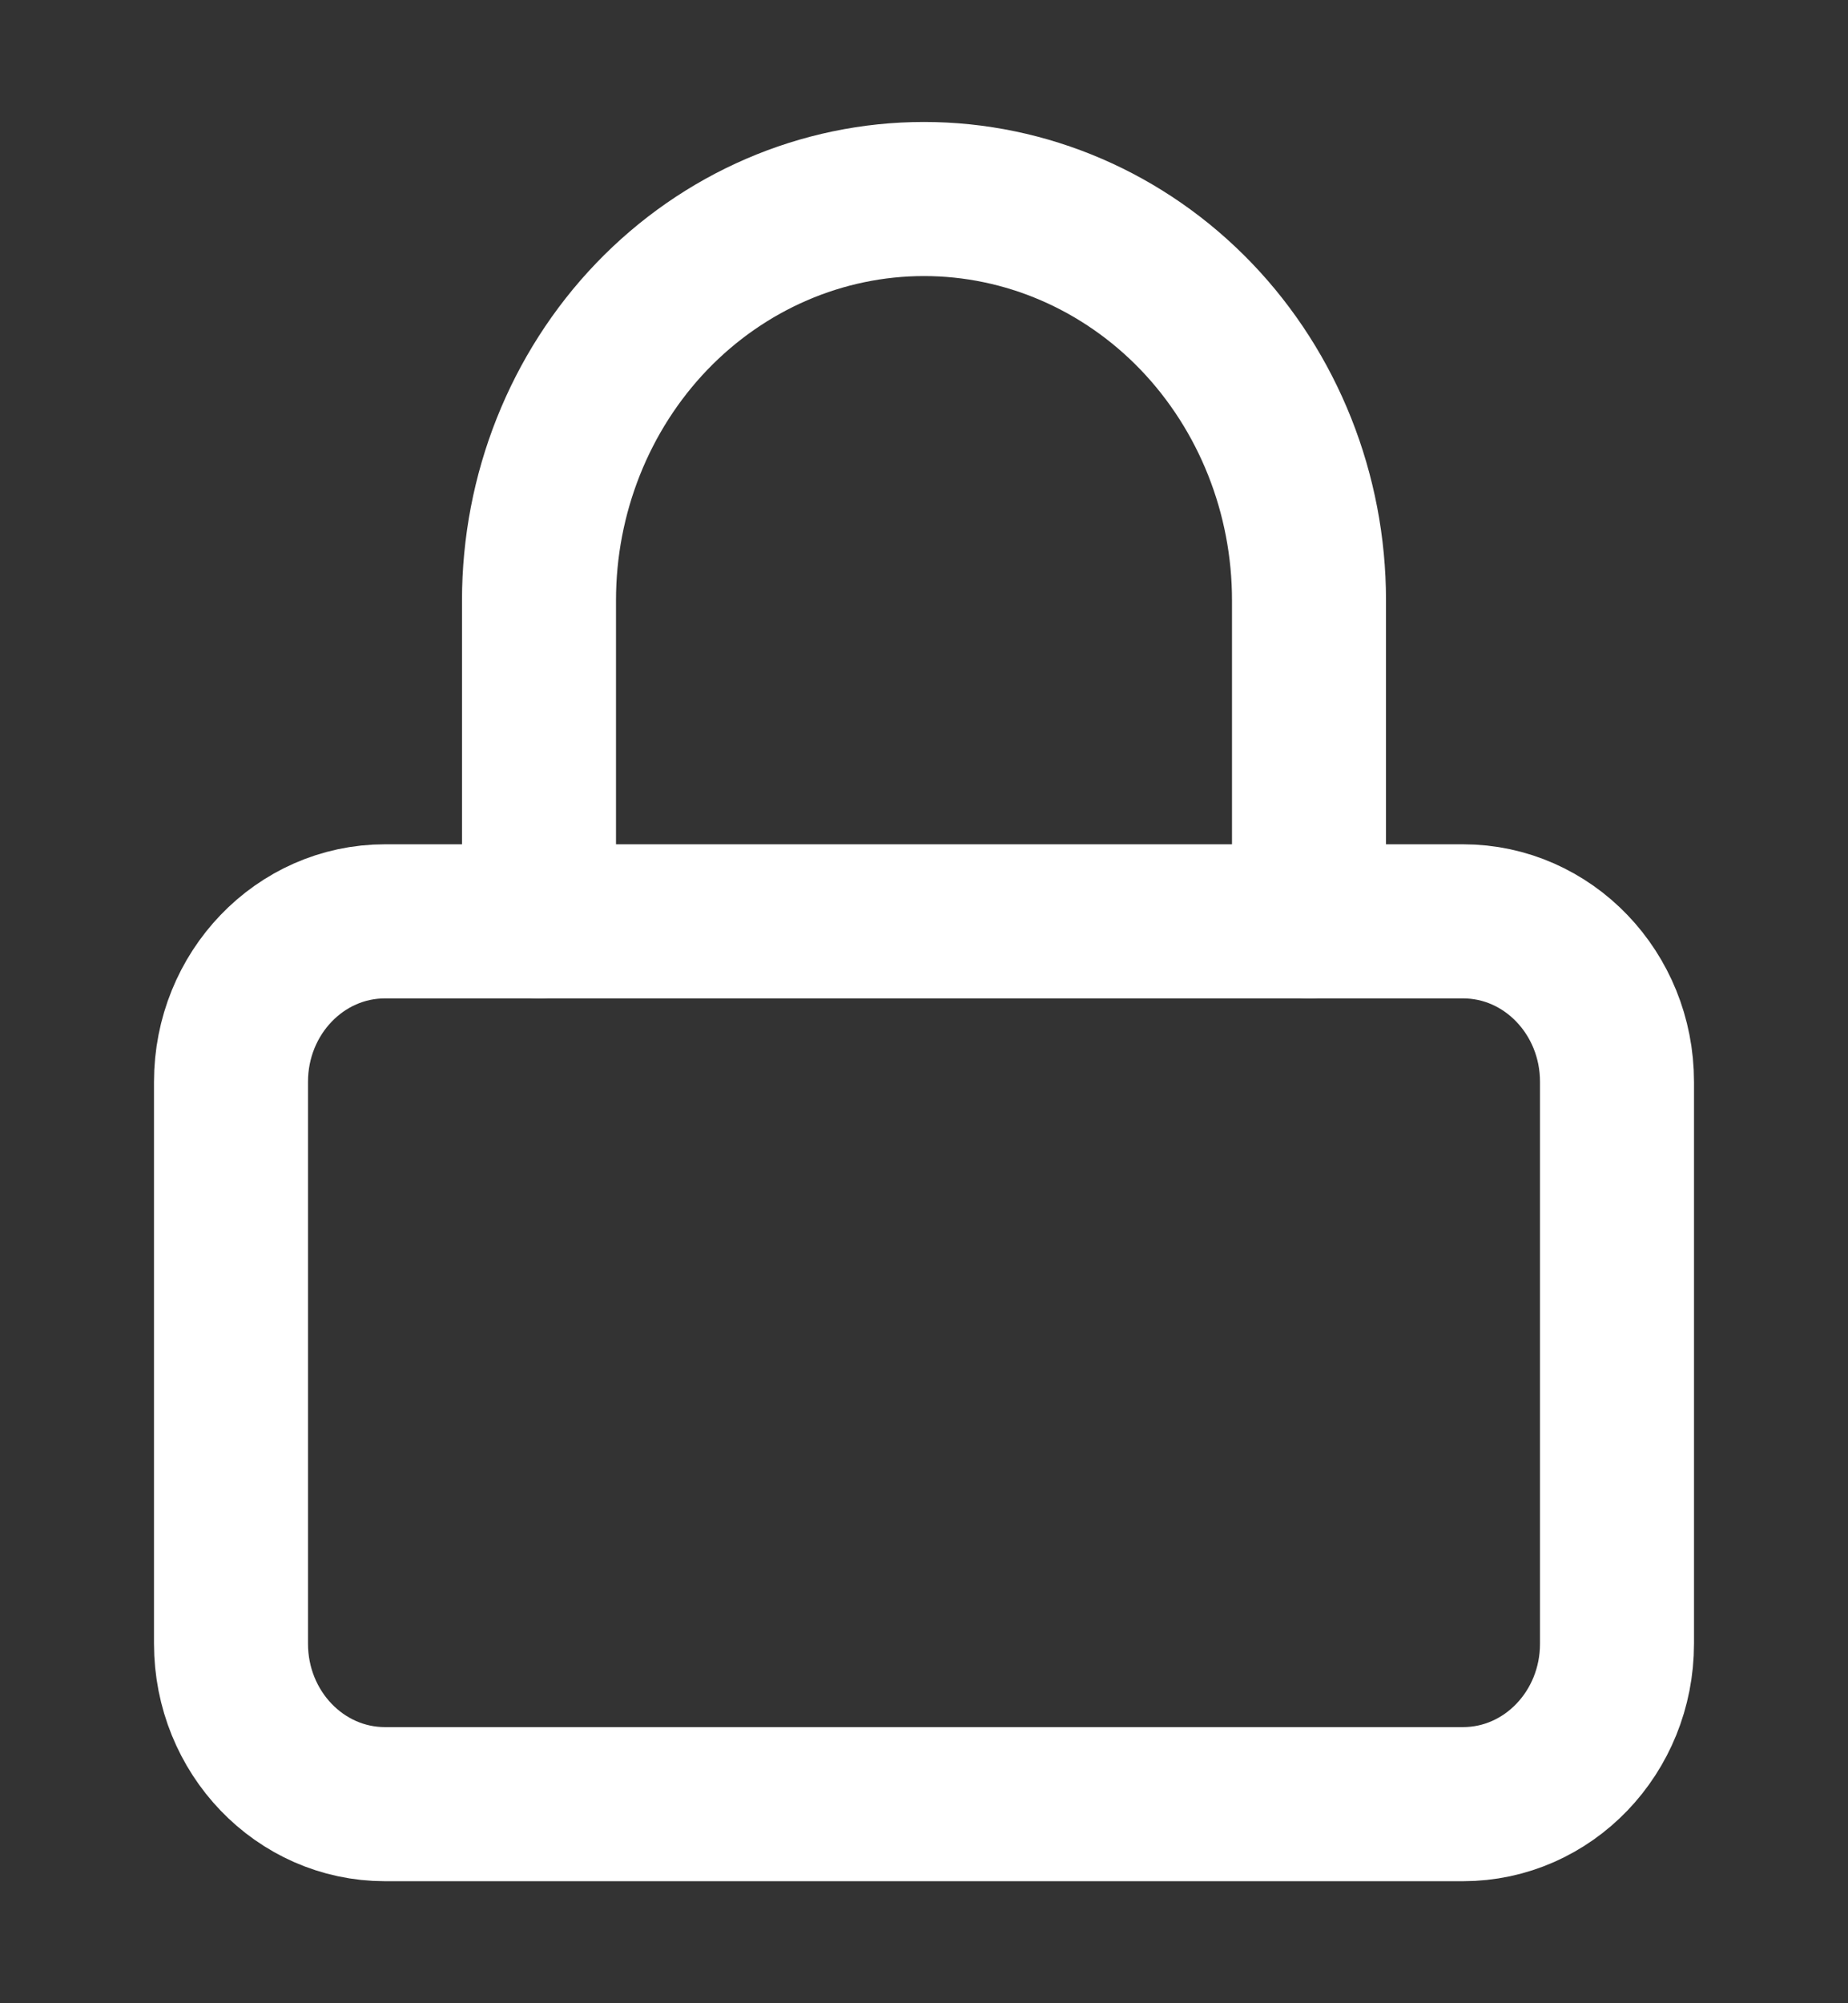 <svg width="24" height="26" viewBox="0 0 24 26" fill="none" xmlns="http://www.w3.org/2000/svg">
<rect x="0" y="0" width="24" height="26" fill="#333333" stroke="none"/>
<g id="lock">
<path id="Vector" d="M19 11.958H5C3.895 11.958 3 12.891 3 14.041V21.333C3 22.484 3.895 23.416 5 23.416H19C20.105 23.416 21 22.484 21 21.333V14.041C21 12.891 20.105 11.958 19 11.958Z" stroke="white" stroke-width="2" stroke-linecap="round" stroke-linejoin="round"/>
<path id="Vector_2" d="M7 11.958V7.791C7 6.41 7.527 5.085 8.464 4.108C9.402 3.132 10.674 2.583 12 2.583C13.326 2.583 14.598 3.132 15.536 4.108C16.473 5.085 17 6.41 17 7.791V11.958" stroke="white" stroke-width="2" stroke-linecap="round" stroke-linejoin="round"/>
</g>
</svg>
